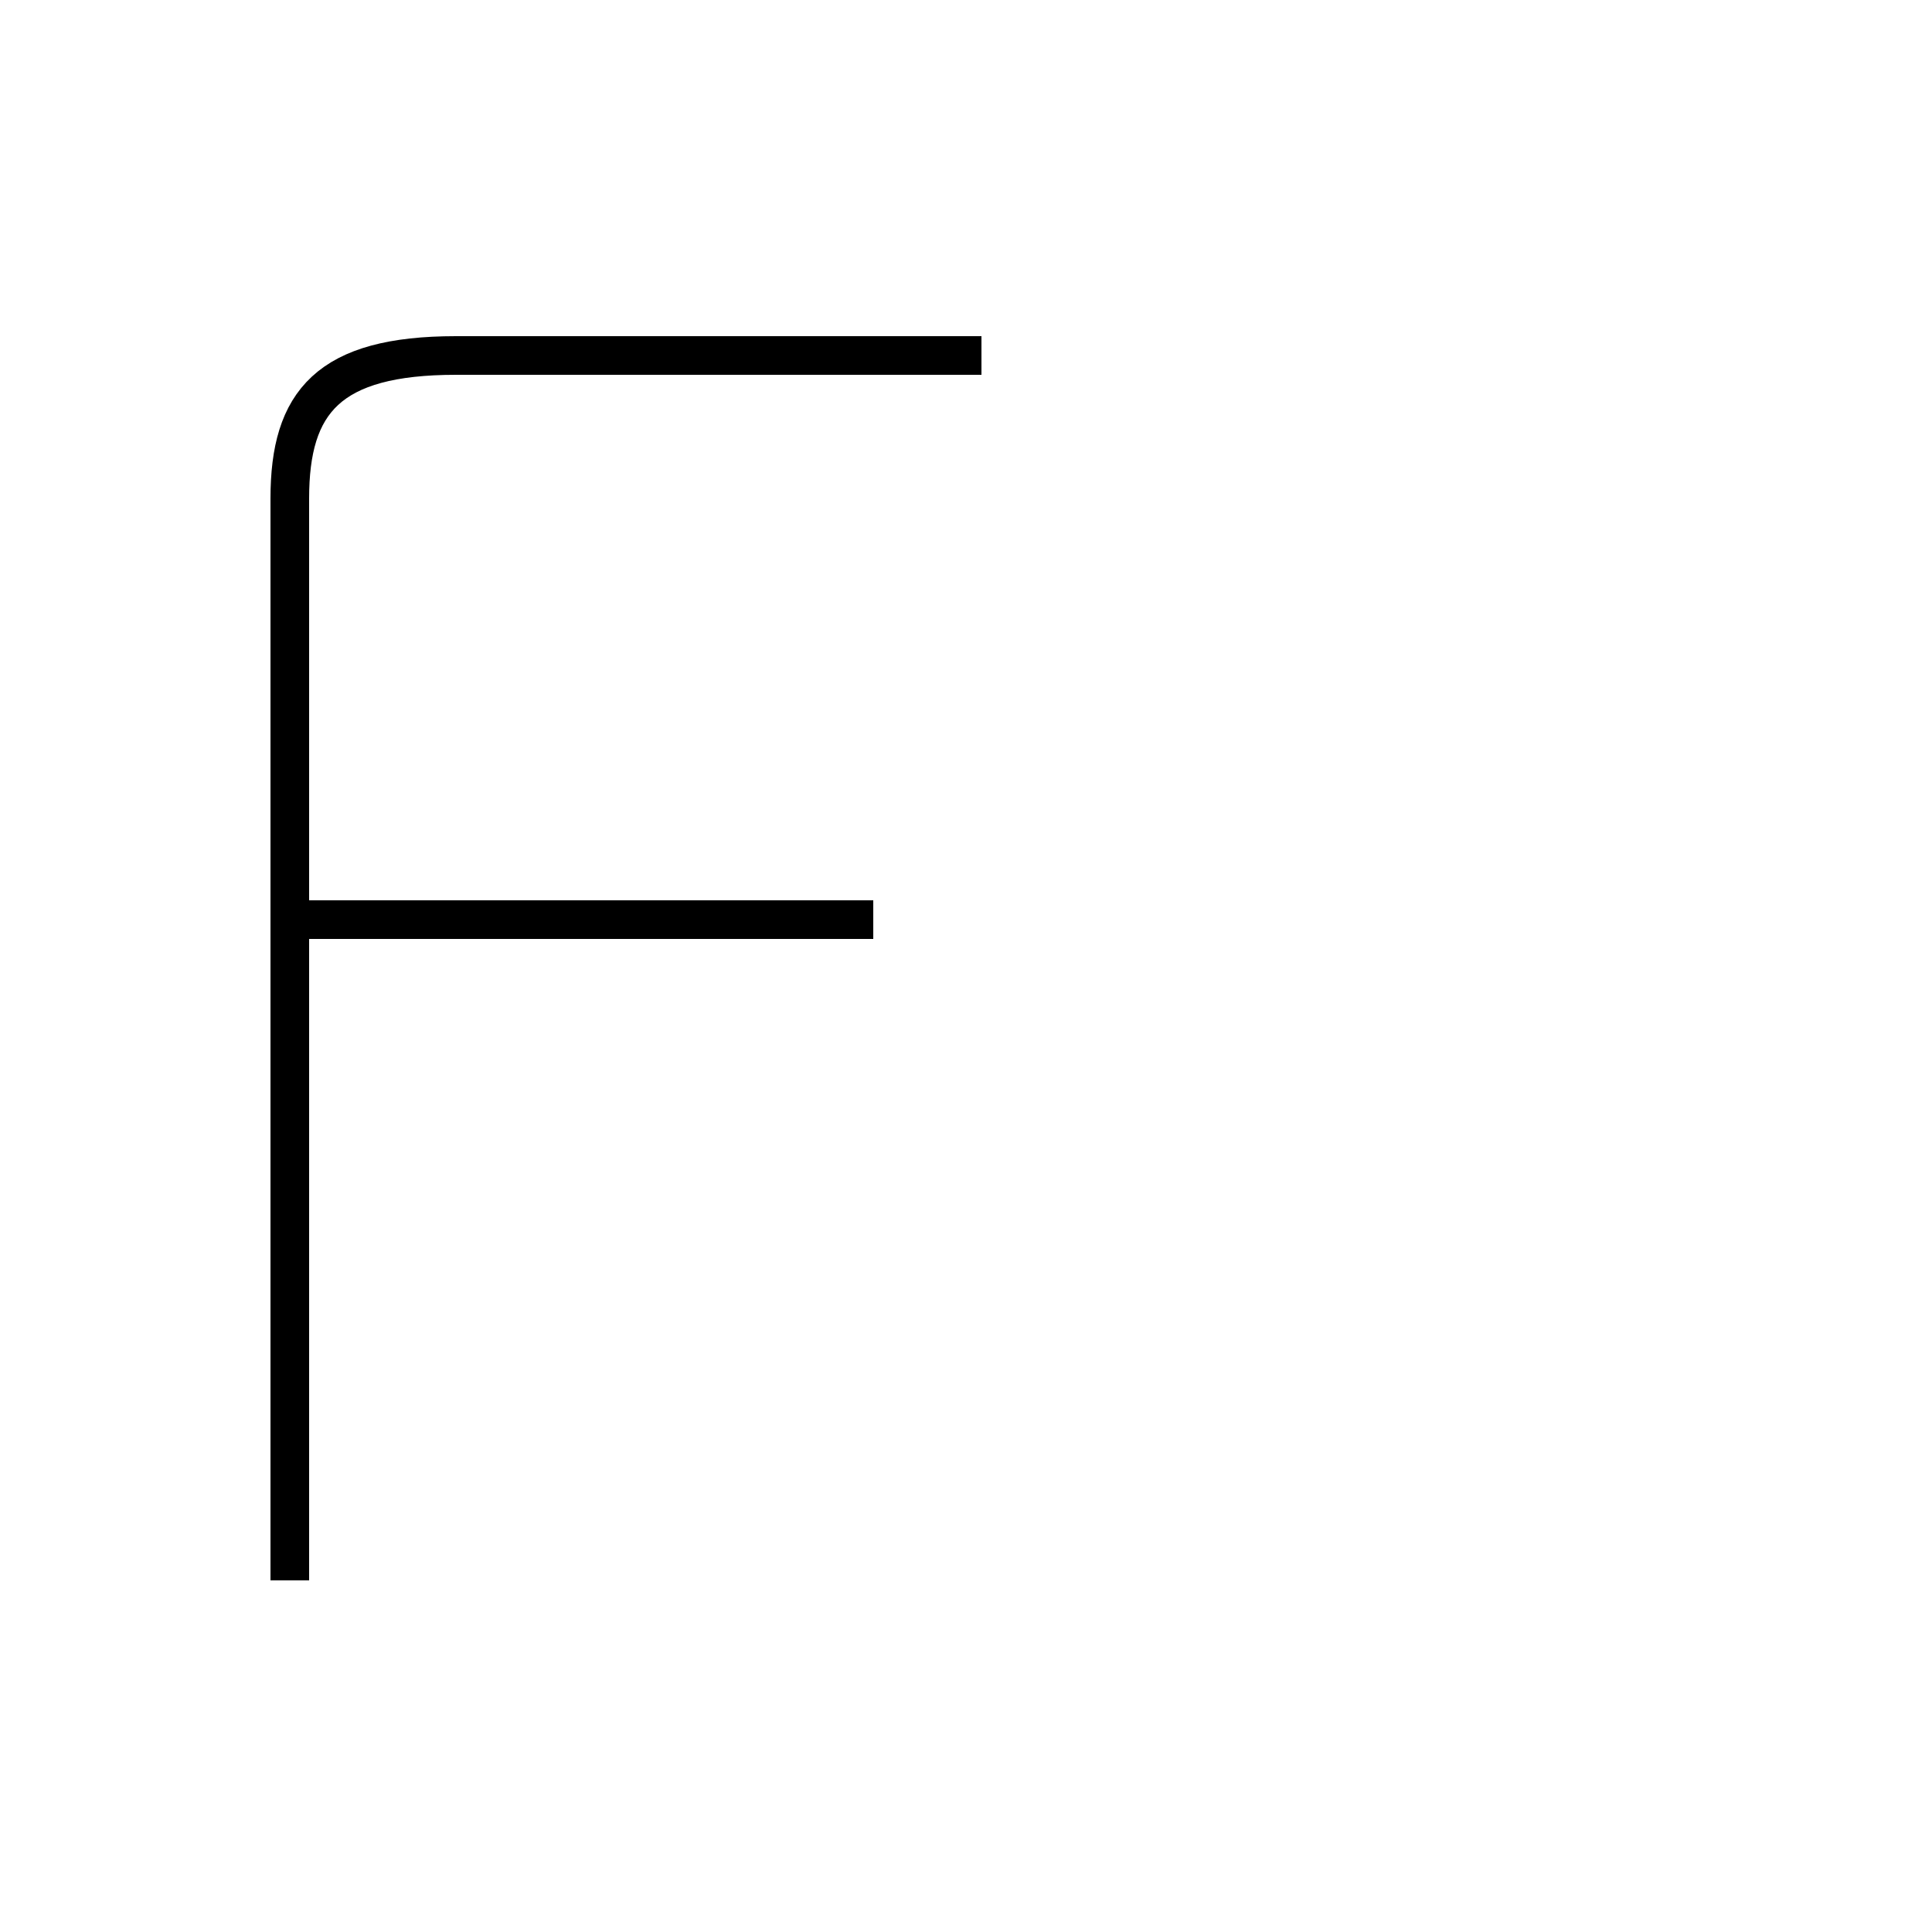<?xml version='1.0' encoding='utf8'?>
<svg viewBox="0.0 -44.0 50.0 50.0" version="1.1" xmlns="http://www.w3.org/2000/svg">
<rect x="0.0" y="-44.0" width="50.0" height="50.0" fill="#808080" stroke="none"/>
<rect x="-1000" y="-1000" width="2000" height="2000" stroke="white" fill="white"/>
<g style="fill:none; stroke:#000000;  stroke-width:1">
<path d="M 7.5 3.1 L 7.5 31.1 C 7.5 33.6 8.5 34.8 11.8 34.8 L 25.4 34.8 M 22.6 20.2 L 7.5 20.2" transform="scale(1, -1)" />
</g>
</svg>